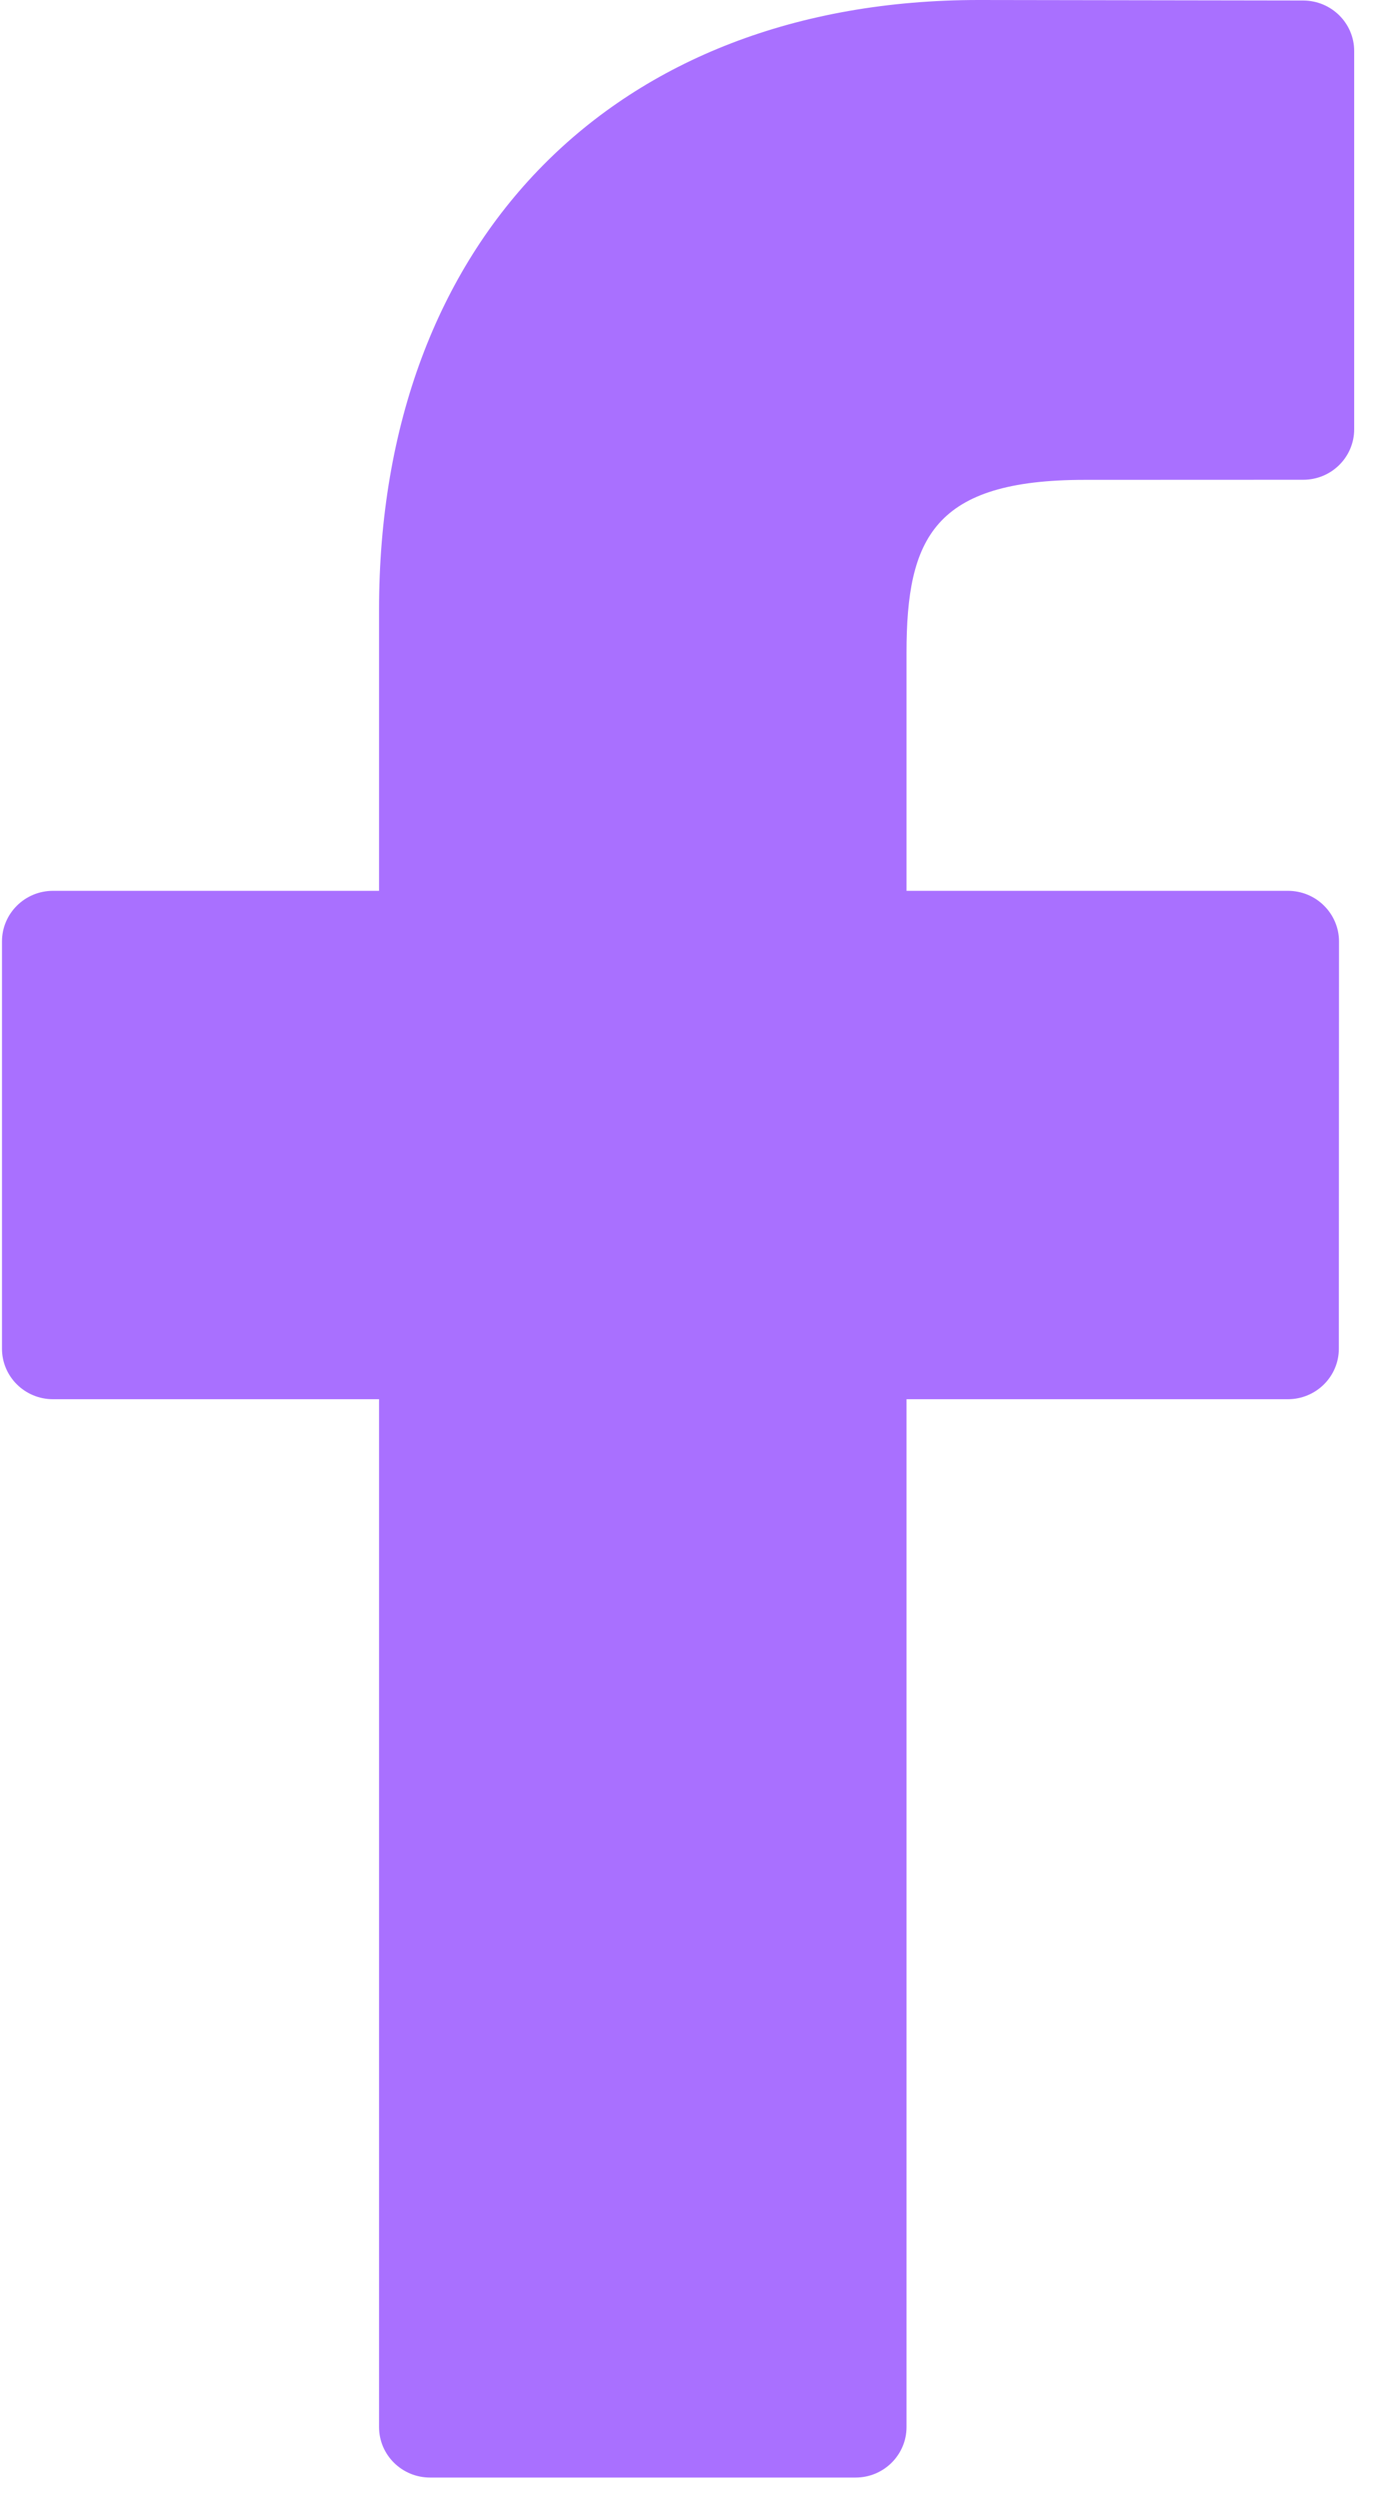 <?xml version="1.0" encoding="UTF-8"?>
<svg width="16px" height="29px" viewBox="0 0 16 29" version="1.1" xmlns="http://www.w3.org/2000/svg" xmlns:xlink="http://www.w3.org/1999/xlink">
    <!-- Generator: Sketch 45 (43475) - http://www.bohemiancoding.com/sketch -->
    <title>Group 2</title>
    <desc>Created with Sketch.</desc>
    <defs></defs>
    <g id="Page-1" stroke="none" stroke-width="1" fill="none" fill-rule="evenodd">
        <g id="Desktop-HD-Copy-4" transform="translate(-38, -906)" fill="#A970FF">
            <g id="Group-2" transform="translate(38, 906)">
                <path d="M15.121,0.006 L11.358,0 C7.131,0 4.398,2.776 4.398,7.072 L4.398,10.333 L0.615,10.333 C0.288,10.333 0.023,10.596 0.023,10.92 L0.023,15.644 C0.023,15.968 0.288,16.23 0.615,16.23 L4.398,16.23 L4.398,28.152 C4.398,28.476 4.663,28.738 4.99,28.738 L9.927,28.738 C10.254,28.738 10.518,28.475 10.518,28.152 L10.518,16.23 L14.942,16.23 C15.269,16.23 15.534,15.968 15.534,15.644 L15.536,10.92 C15.536,10.764 15.473,10.615 15.362,10.505 C15.252,10.395 15.101,10.333 14.944,10.333 L10.518,10.333 L10.518,7.569 C10.518,6.24 10.838,5.566 12.586,5.566 L15.121,5.565 C15.447,5.565 15.712,5.303 15.712,4.979 L15.712,0.592 C15.712,0.269 15.448,0.007 15.121,0.006 Z" id="Shape"></path>
            </g>
        </g>
    </g>
</svg>